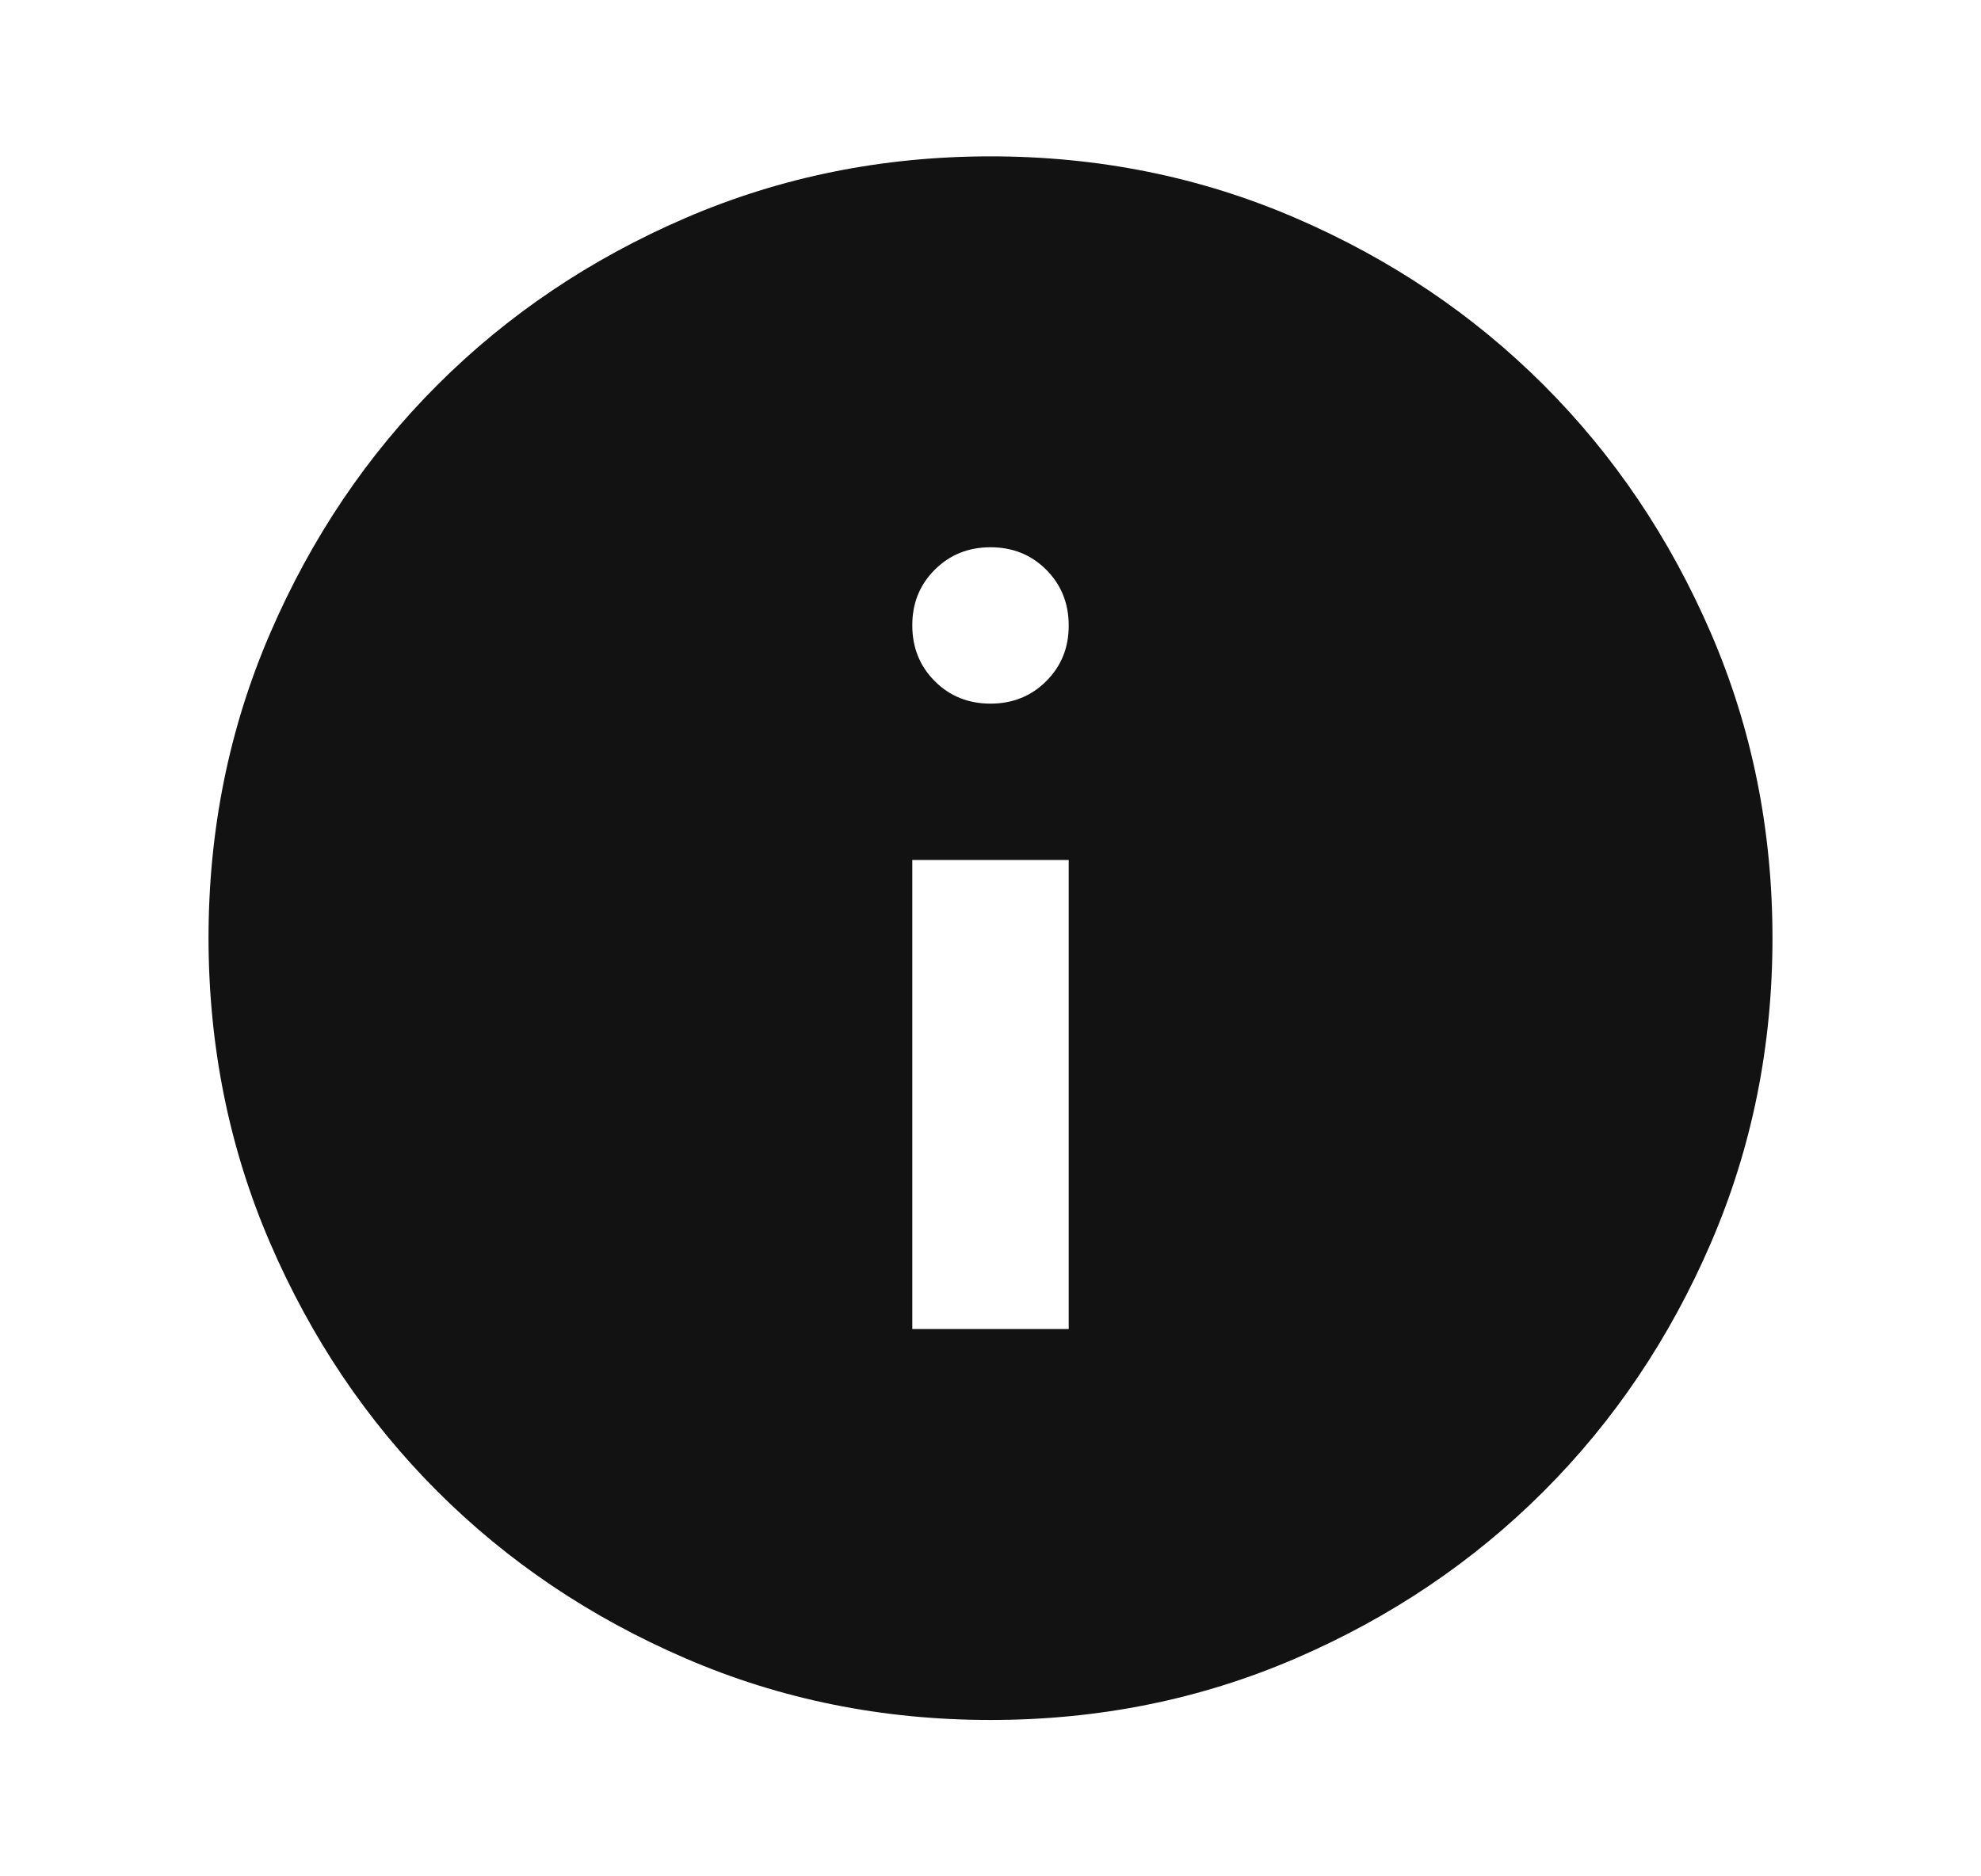 <svg width="19" height="18" viewBox="0 0 19 18" fill="none" xmlns="http://www.w3.org/2000/svg">
<path d="M8.75 12.75H10.25V8.25H8.75V12.75ZM9.5 6.75C9.713 6.75 9.891 6.678 10.035 6.534C10.179 6.39 10.251 6.212 10.25 6C10.25 5.787 10.178 5.609 10.034 5.465C9.89 5.321 9.712 5.25 9.5 5.25C9.287 5.25 9.109 5.322 8.965 5.466C8.821 5.61 8.749 5.788 8.75 6C8.75 6.213 8.822 6.391 8.966 6.535C9.11 6.679 9.288 6.75 9.5 6.75ZM9.5 16.5C8.463 16.5 7.487 16.303 6.575 15.909C5.662 15.515 4.869 14.981 4.194 14.306C3.519 13.631 2.985 12.838 2.591 11.925C2.197 11.012 2.001 10.037 2 9C2 7.963 2.197 6.987 2.591 6.075C2.985 5.162 3.519 4.369 4.194 3.694C4.869 3.019 5.662 2.485 6.575 2.091C7.487 1.698 8.463 1.5 9.5 1.5C10.537 1.5 11.512 1.697 12.425 2.091C13.338 2.485 14.131 3.019 14.806 3.694C15.481 4.369 16.016 5.162 16.41 6.075C16.804 6.987 17 7.963 17 9C17 10.037 16.803 11.012 16.409 11.925C16.015 12.838 15.481 13.631 14.806 14.306C14.131 14.981 13.338 15.516 12.425 15.91C11.512 16.304 10.537 16.5 9.5 16.5Z" fill="#121212"/>
</svg>
